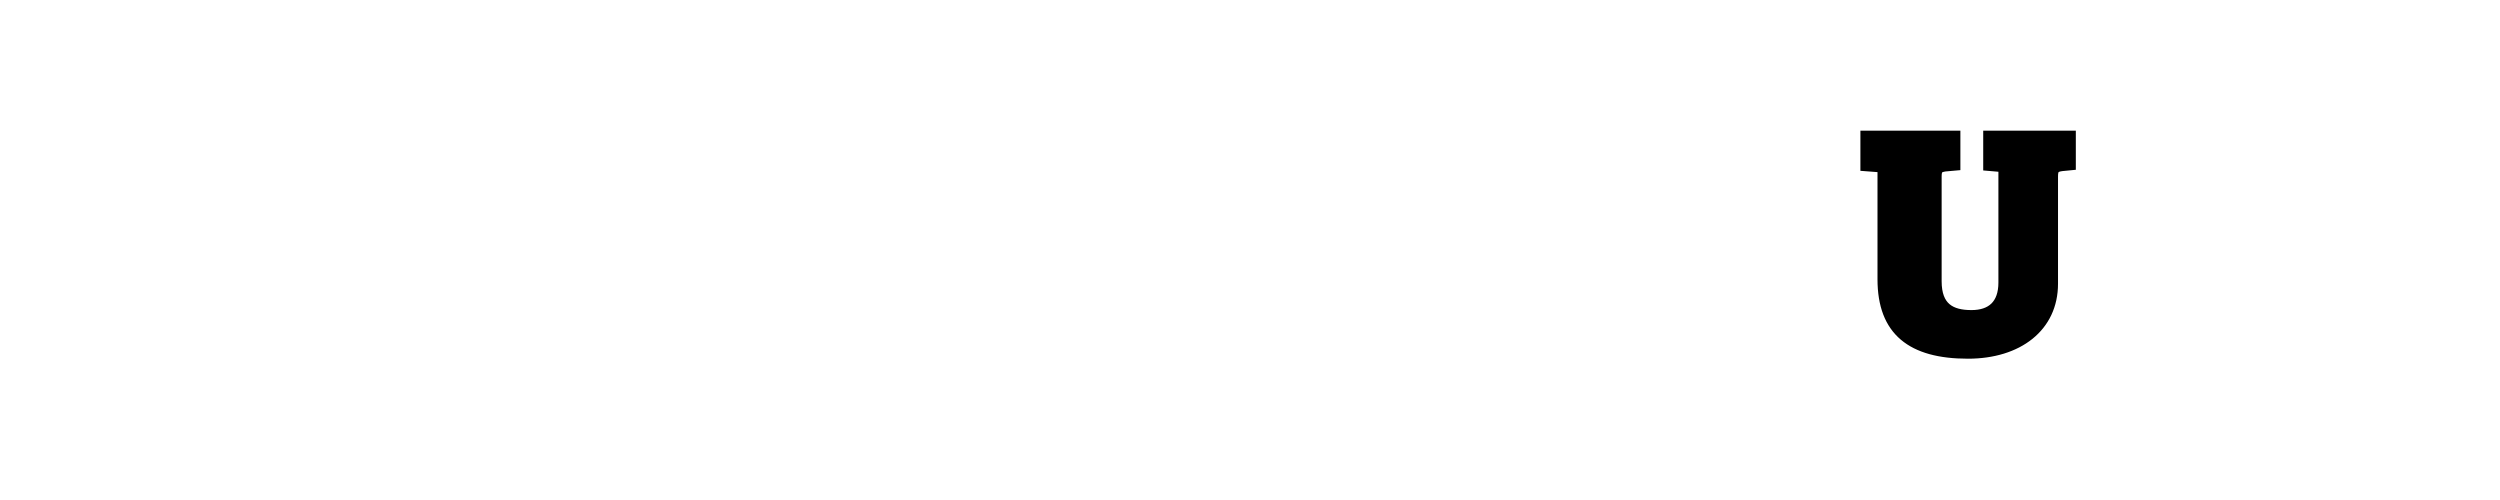 <?xml version="1.0" encoding="iso-8859-1"?><!-- Generator: Adobe Illustrator 16.0.4, SVG Export Plug-In . SVG Version: 6.00 Build 0)  --><!DOCTYPE svg  PUBLIC '-//W3C//DTD SVG 1.1//EN'  'http://www.w3.org/Graphics/SVG/1.1/DTD/svg11.dtd'><svg enable-background="new 0 0 283.453 56.693" height="56.693px" version="1.1" viewBox="0 0 283.453 56.693" width="283.453px" x="0px" xml:space="preserve" xmlns="http://www.w3.org/2000/svg" xmlns:xlink="http://www.w3.org/1999/xlink" y="0px">
	

	<g id="Boundingbox">
</g>
	

	<g id="Logo">
		
	
		<g>
			
		
			<g>
				
			
				<g>
					
				
					<g>
						
					
						
						
					
						
						
					
						
						
				
					</g>
					
				
					
					
				
					<g>
						
					
						
						
					
						
						
					
						
						
					
						
						
					
						<path animation_id="7" d="M232.84,32.175c0,4.953-3.998,7.995-9.711,7.995c-6.424,0-9.756-2.6-9.756-8.507V19.051l-1.938-0.147v-3.59h10.336       v3.519l-1.25,0.111c-0.621,0.108-0.875,0.218-0.875,1.062v11.879c0,2.931,1.572,3.772,3.881,3.772       c2.203,0,3.555-1.132,3.555-3.626V19.015l-1.723-0.149v-3.552h9.5v3.482l-1.107,0.108c-0.691,0.111-0.912,0.257-0.912,1.102       V32.175z" stroke="black"/>
						
					
						
						
				
					</g>
					
			
				</g>
				
		
			</g>
			
		
			<g>
				
			
				
				
			
				<g>
					
				
					
					
				
					
					
				
					
					
			
				</g>
				
			
				<g>
					
				
					
					
				
					
					
			
				</g>
				
			
				
				
		
			</g>
			
	
		</g>
		

	</g>
	

</svg>